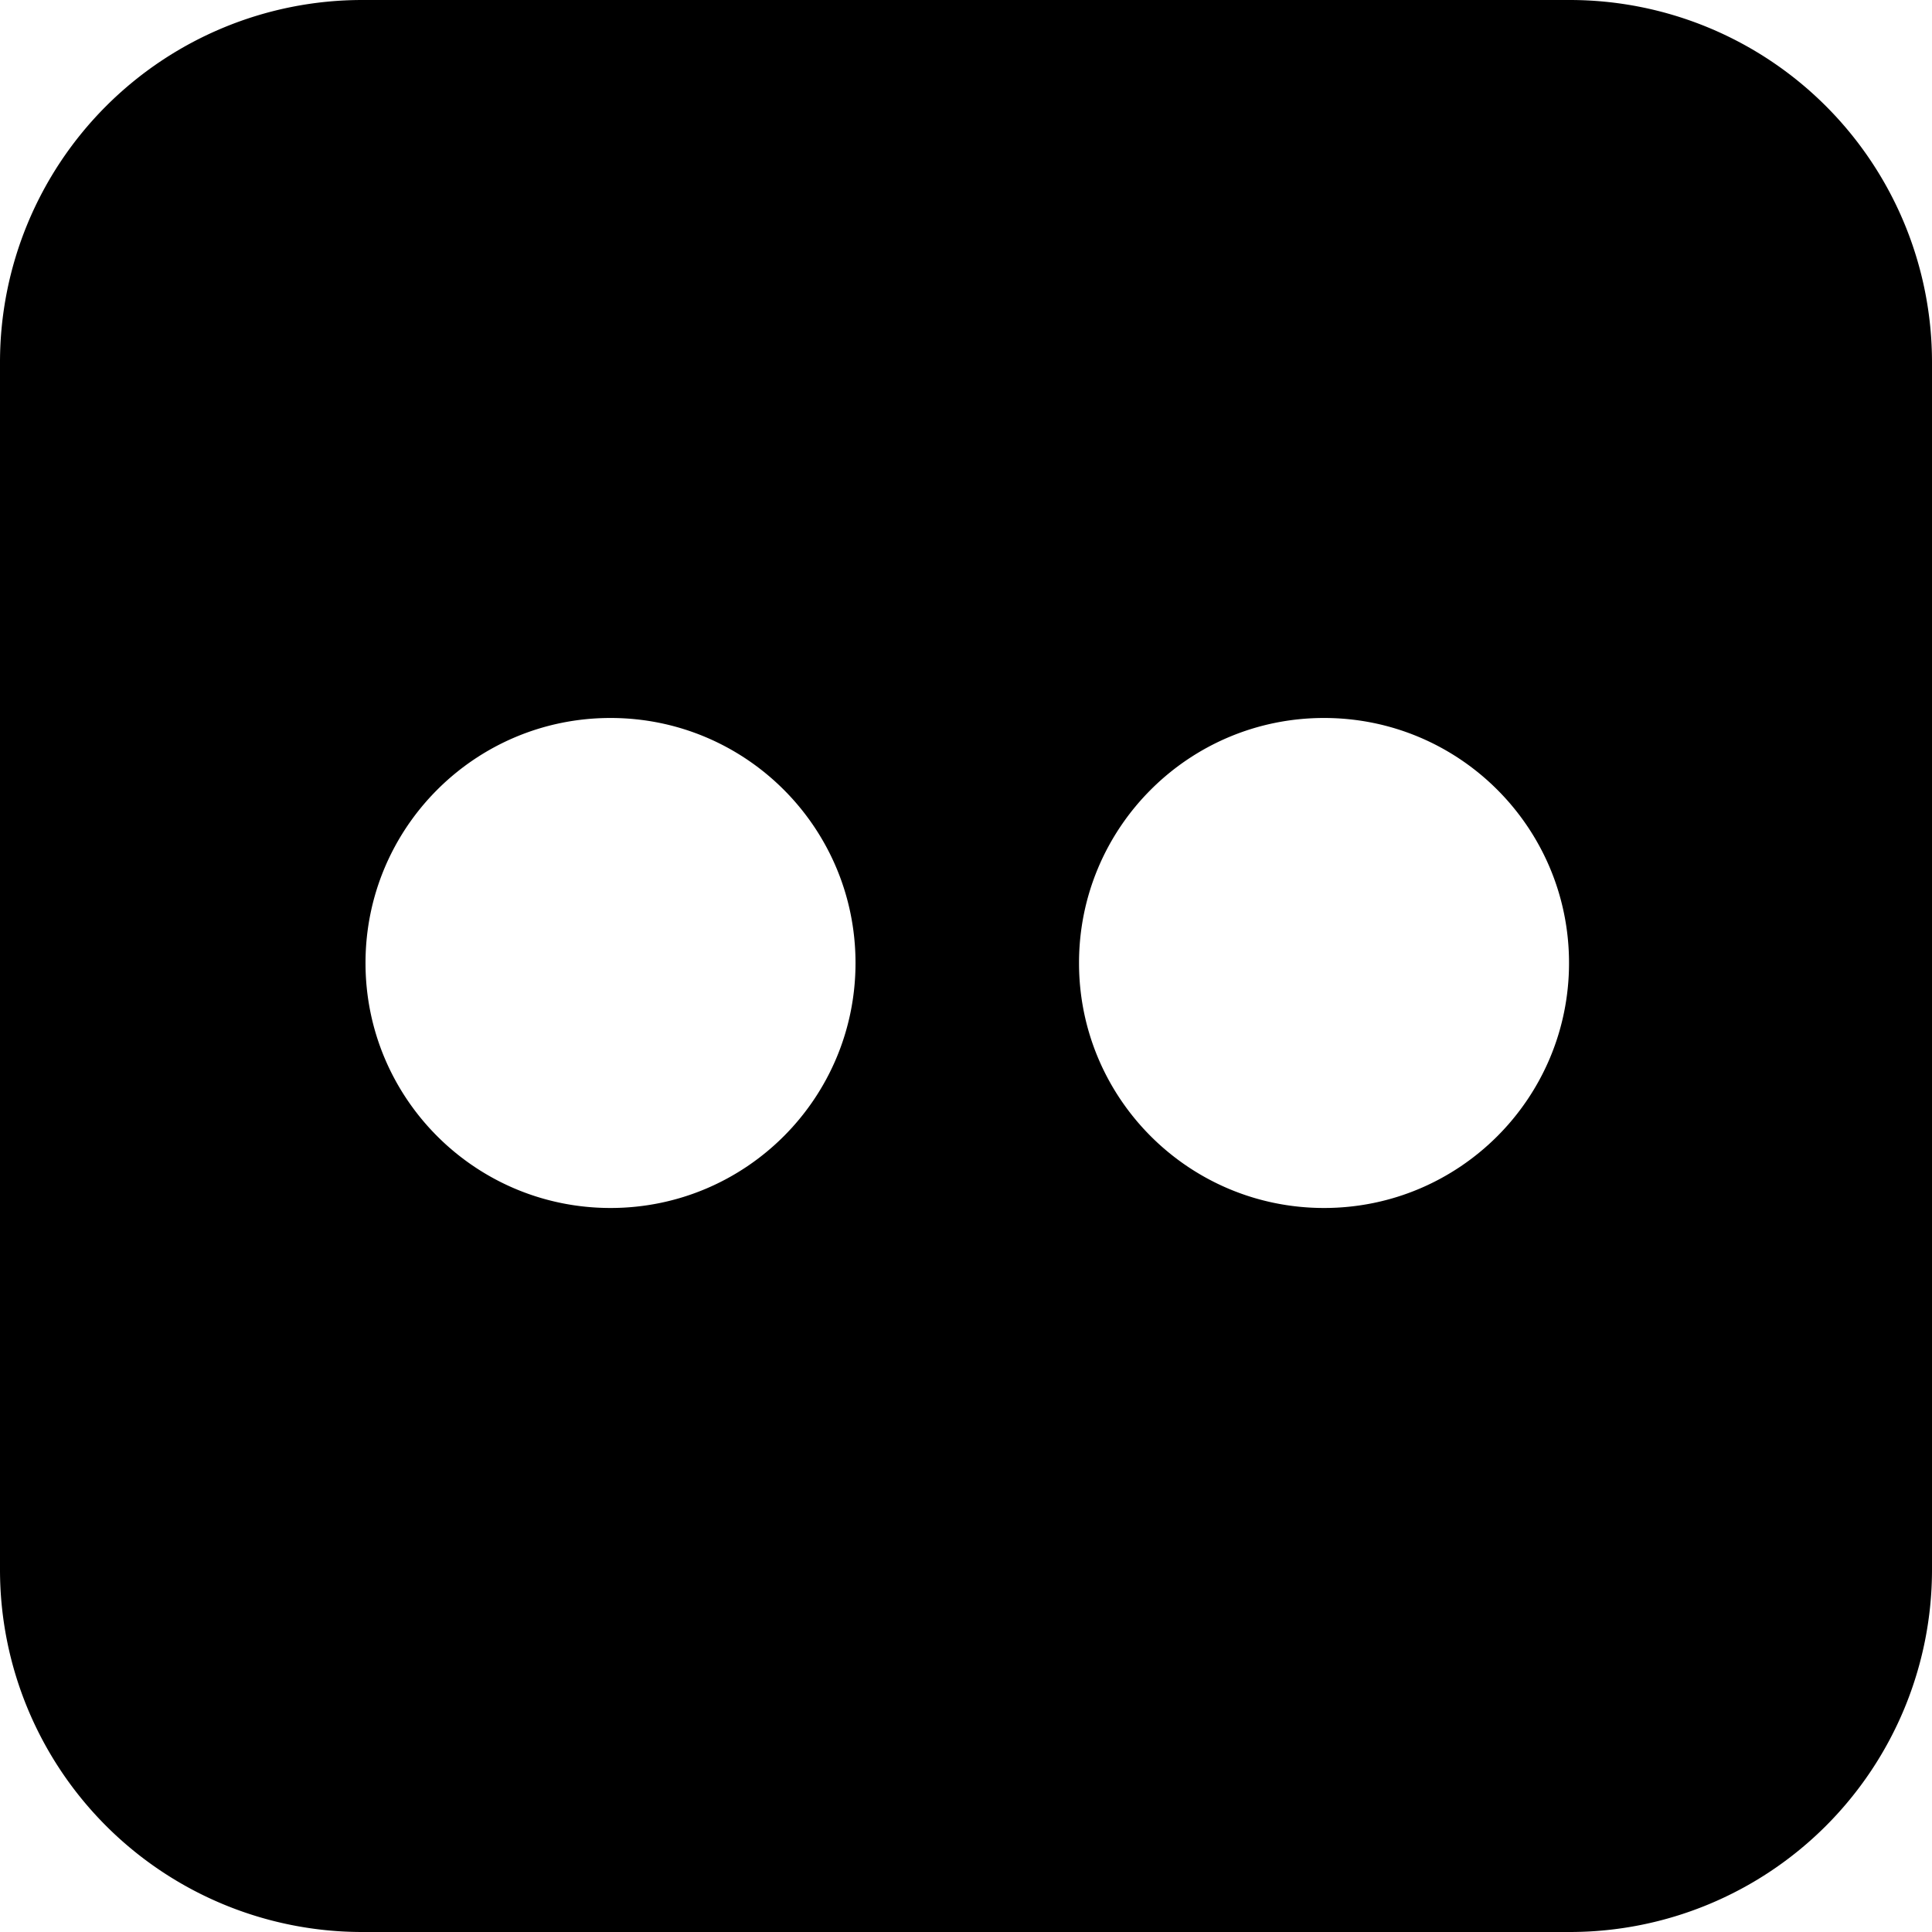 <svg width="32" height="32" xmlns="http://www.w3.org/2000/svg"><path d="M26 0H6a6 6 0 0 0-6 6v20a6 6 0 0 0 6 6h20a6 6 0 0 0 6-6V6a6 6 0 0 0-6-6zM10.112 20.008c-2.242 0-4.058-1.816-4.058-4.058s1.816-4.058 4.058-4.058 4.058 1.816 4.058 4.058-1.816 4.058-4.058 4.058zm11.818 0c-2.242 0-4.058-1.816-4.058-4.058s1.816-4.058 4.058-4.058 4.058 1.816 4.058 4.058-1.816 4.058-4.058 4.058z"/></svg>